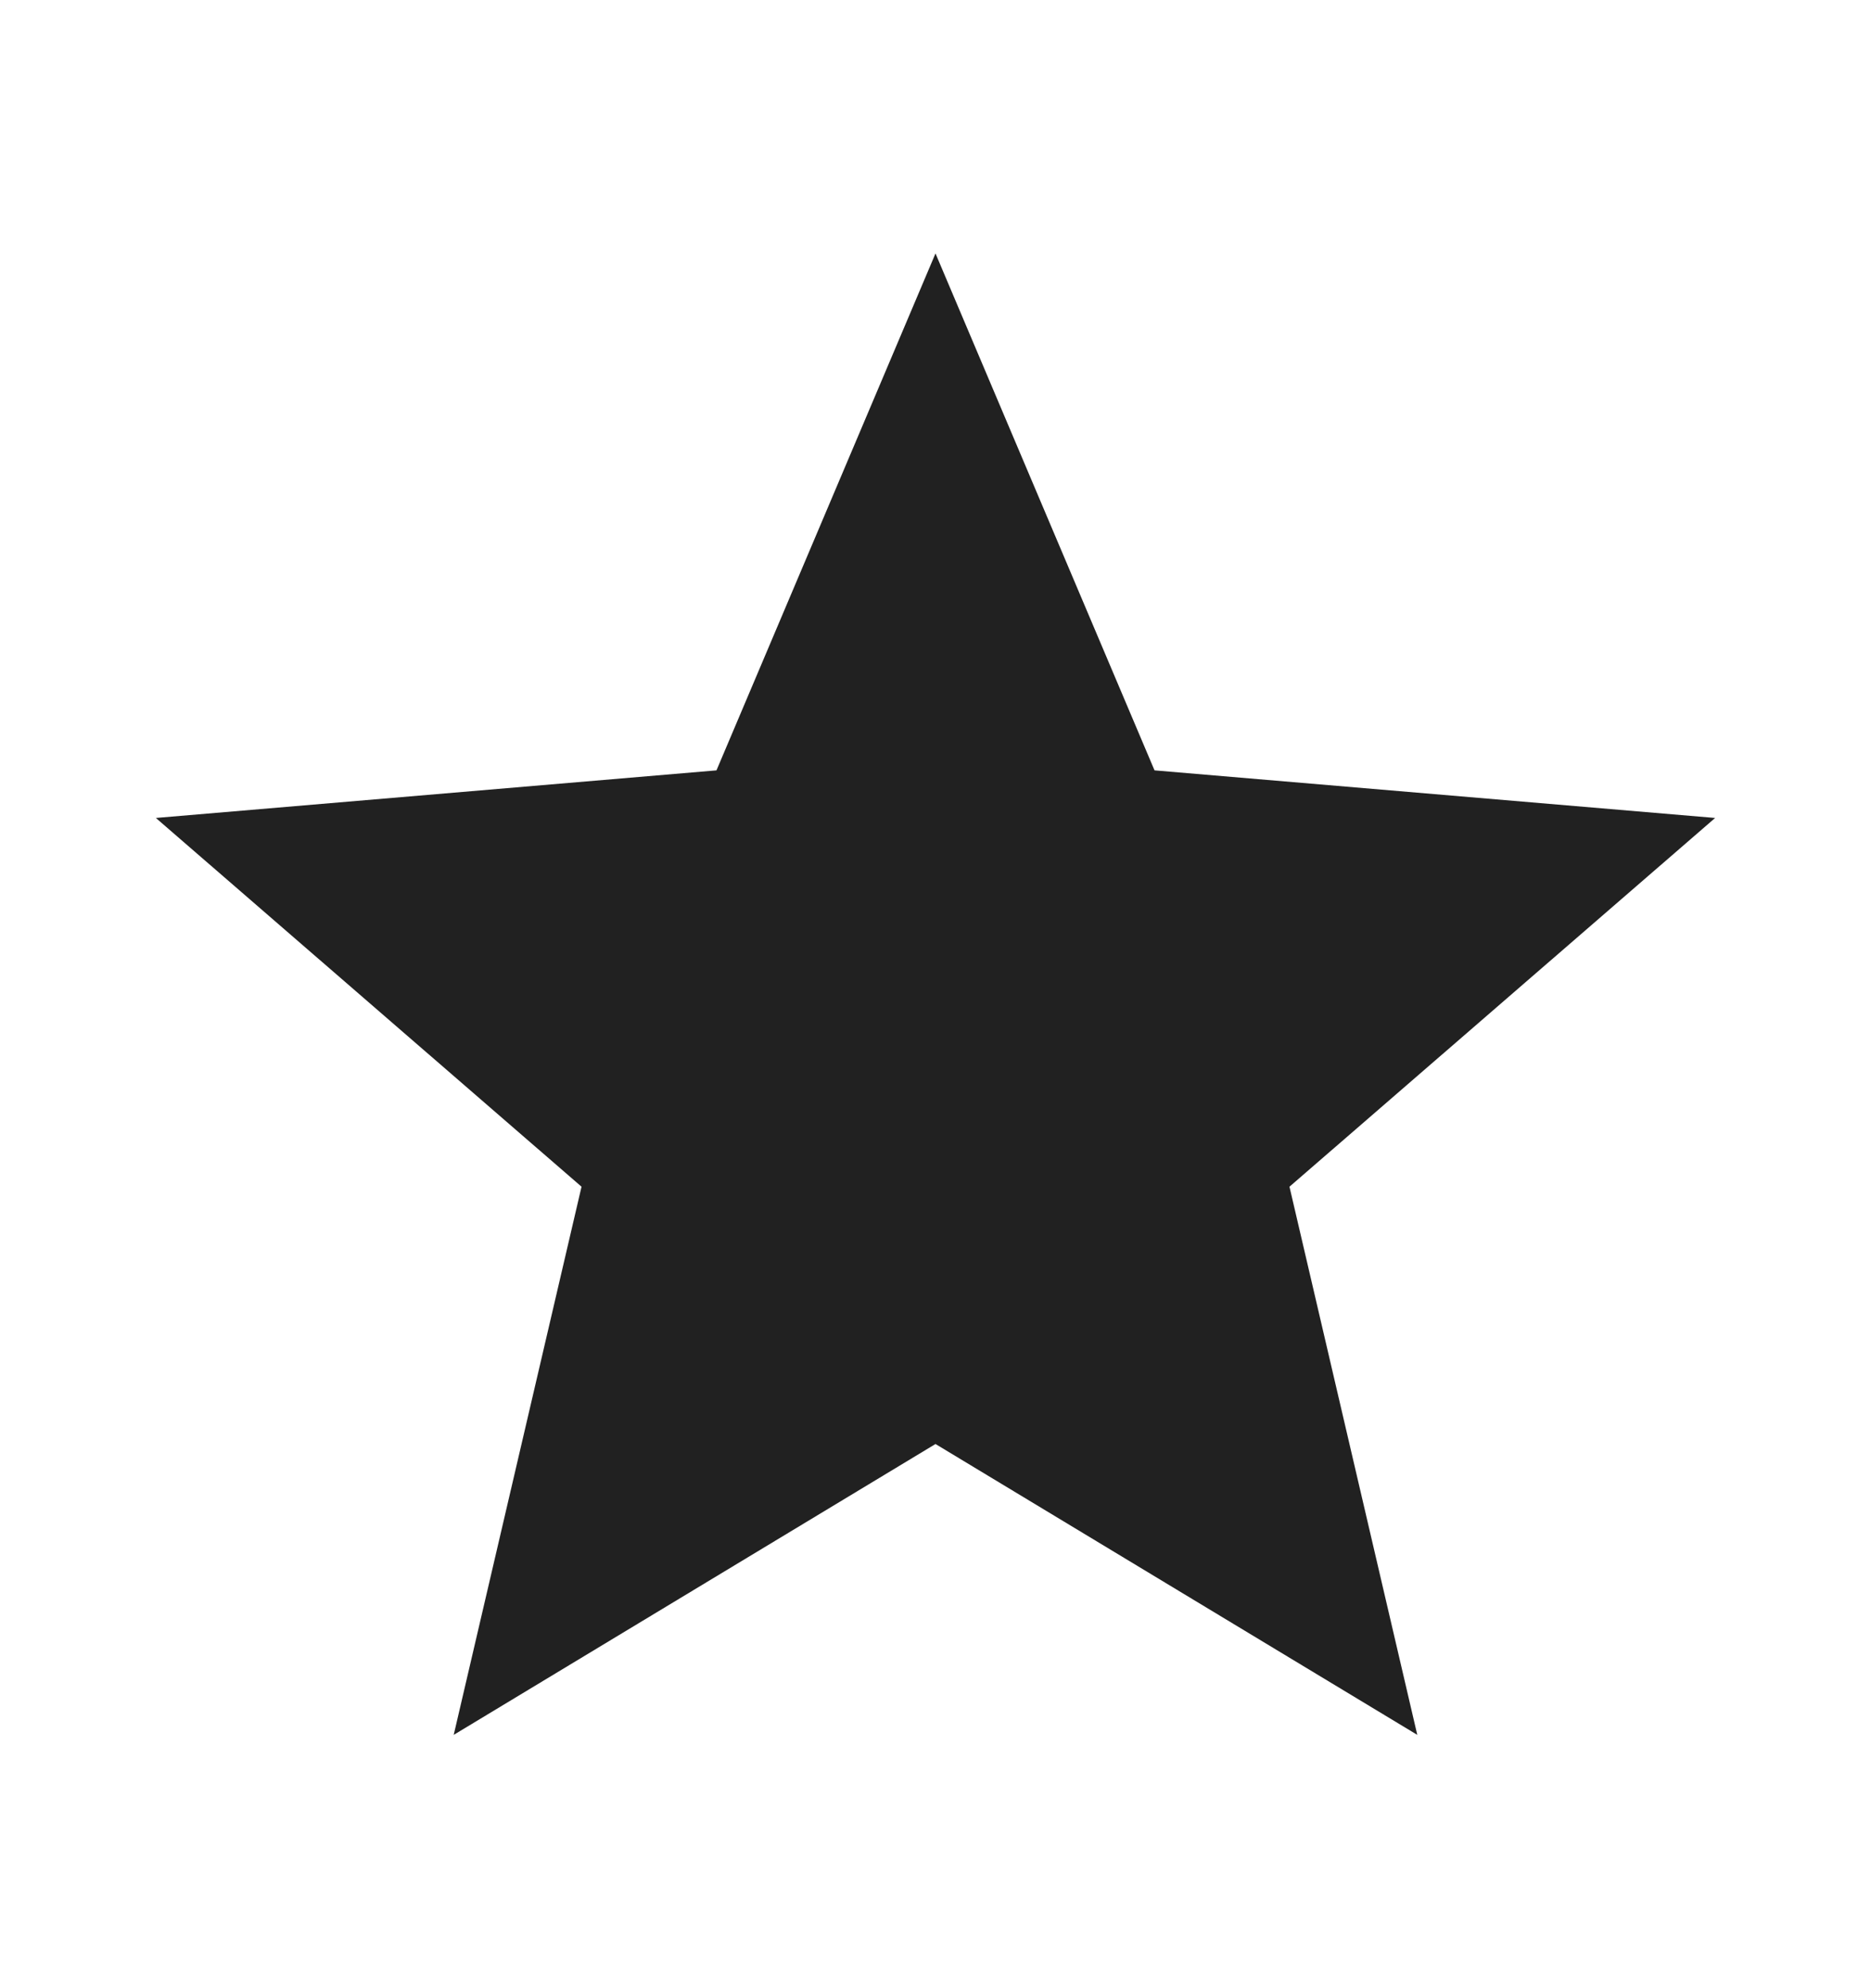 <svg width="16" height="17" viewBox="0 0 16 17" fill="none" xmlns="http://www.w3.org/2000/svg">
<path d="M8 12.347L12.12 14.834L11.027 10.147L14.667 6.994L9.873 6.587L8 2.167L6.127 6.587L1.333 6.994L4.973 10.147L3.88 14.834L8 12.347Z" fill="black" fill-opacity="0.87"/>
</svg>
